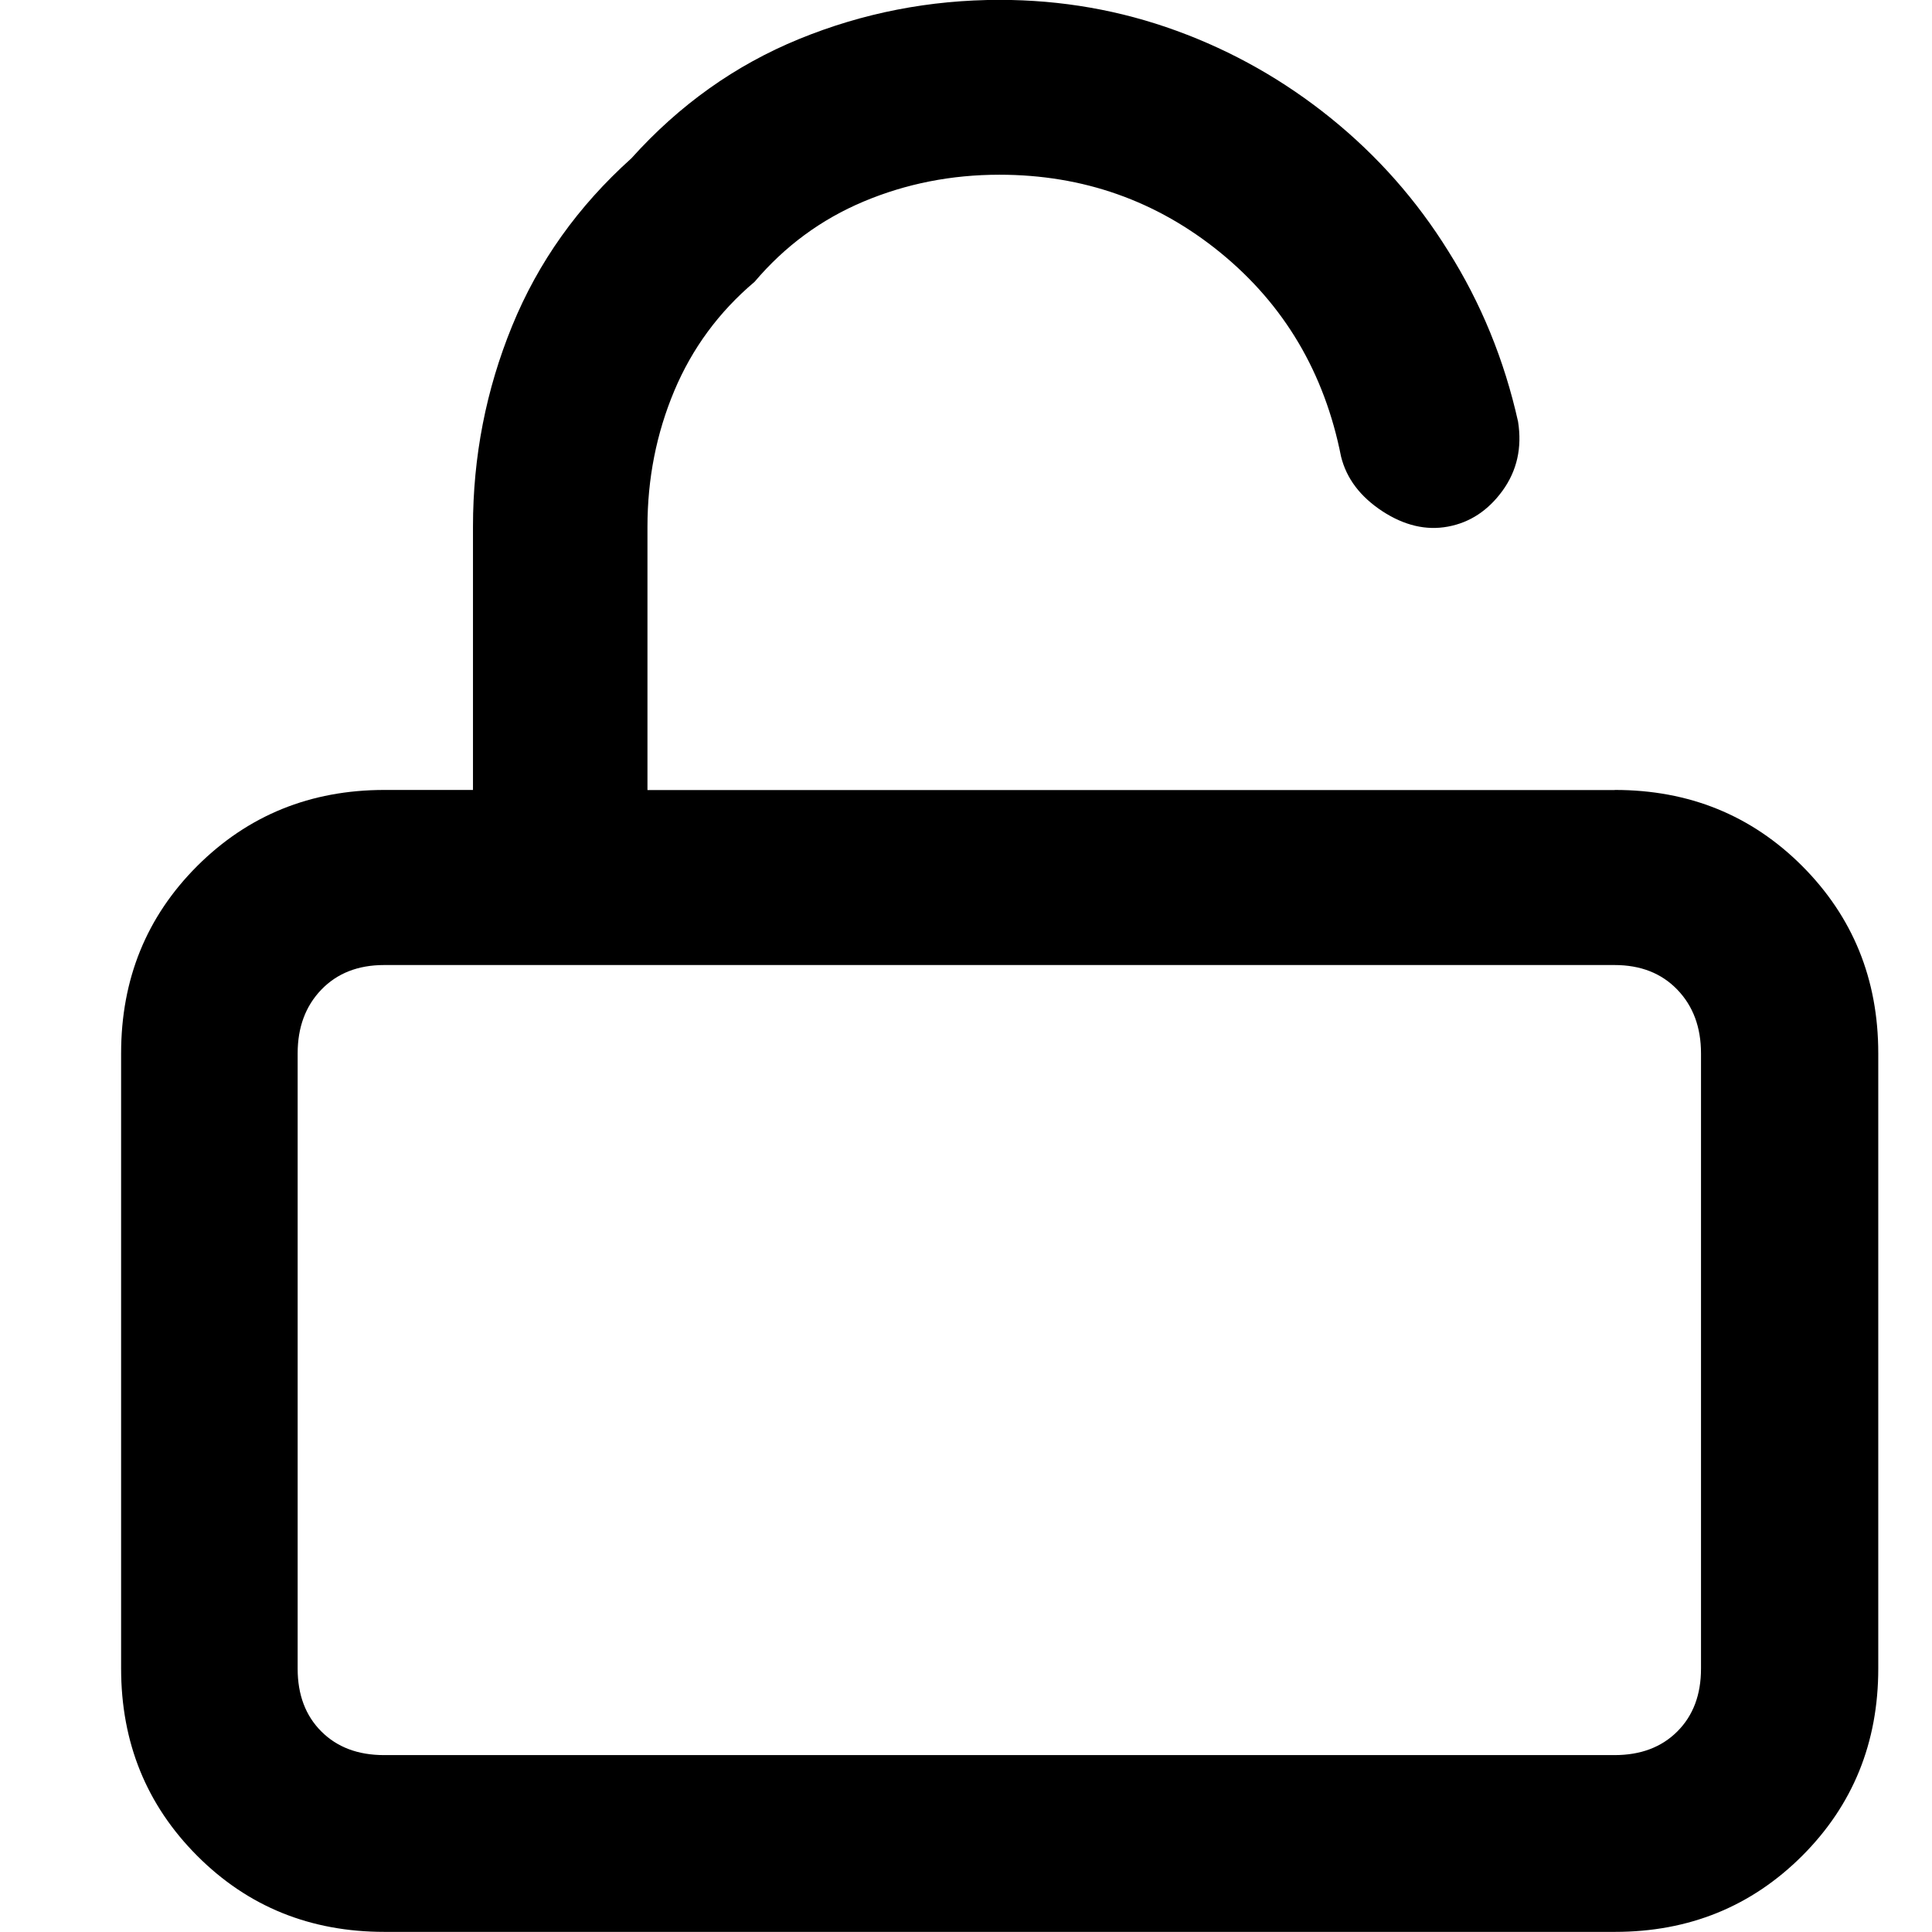 <svg height="16" viewBox="0 0 16 16" width="16" xmlns="http://www.w3.org/2000/svg"><path d="m13.371 6.543h-8.009v-2.181c0-.398.074-.772.222-1.125.148-.352.369-.653.665-.903.25-.295.551-.517.903-.665.352-.148.727-.222 1.125-.222.693 0 1.304.216 1.832.647.528.432.86.994.997 1.687.045.182.159.332.341.452.182.119.364.162.545.128.182-.034.332-.133.452-.298.119-.165.162-.355.128-.571-.114-.511-.307-.983-.579-1.414-.261-.42-.585-.787-.971-1.099-.386-.312-.812-.554-1.278-.724-.466-.17-.954-.256-1.465-.256-.579 0-1.133.108-1.661.324-.528.216-.991.545-1.389.988-.443.398-.772.86-.988 1.389-.216.528-.324 1.082-.324 1.661v2.181h-.733c-.613 0-1.13.21-1.551.63-.42.42-.63.937-.63 1.551v5.095c0 .613.21 1.13.63 1.551s.937.63 1.551.63h10.19c.613 0 1.13-.21 1.551-.63.42-.42.63-.937.63-1.551v-5.095c0-.613-.21-1.13-.63-1.551-.42-.42-.937-.63-1.551-.63zm.716 7.276c0 .216-.065.389-.196.52-.131.131-.304.196-.52.196h-10.19c-.216 0-.389-.065-.52-.196-.131-.131-.196-.304-.196-.52v-5.095c0-.216.065-.392.196-.528.131-.136.304-.204.52-.204h10.19c.216 0 .389.068.52.204s.196.312.196.528z" fill-rule="evenodd"/></svg>
